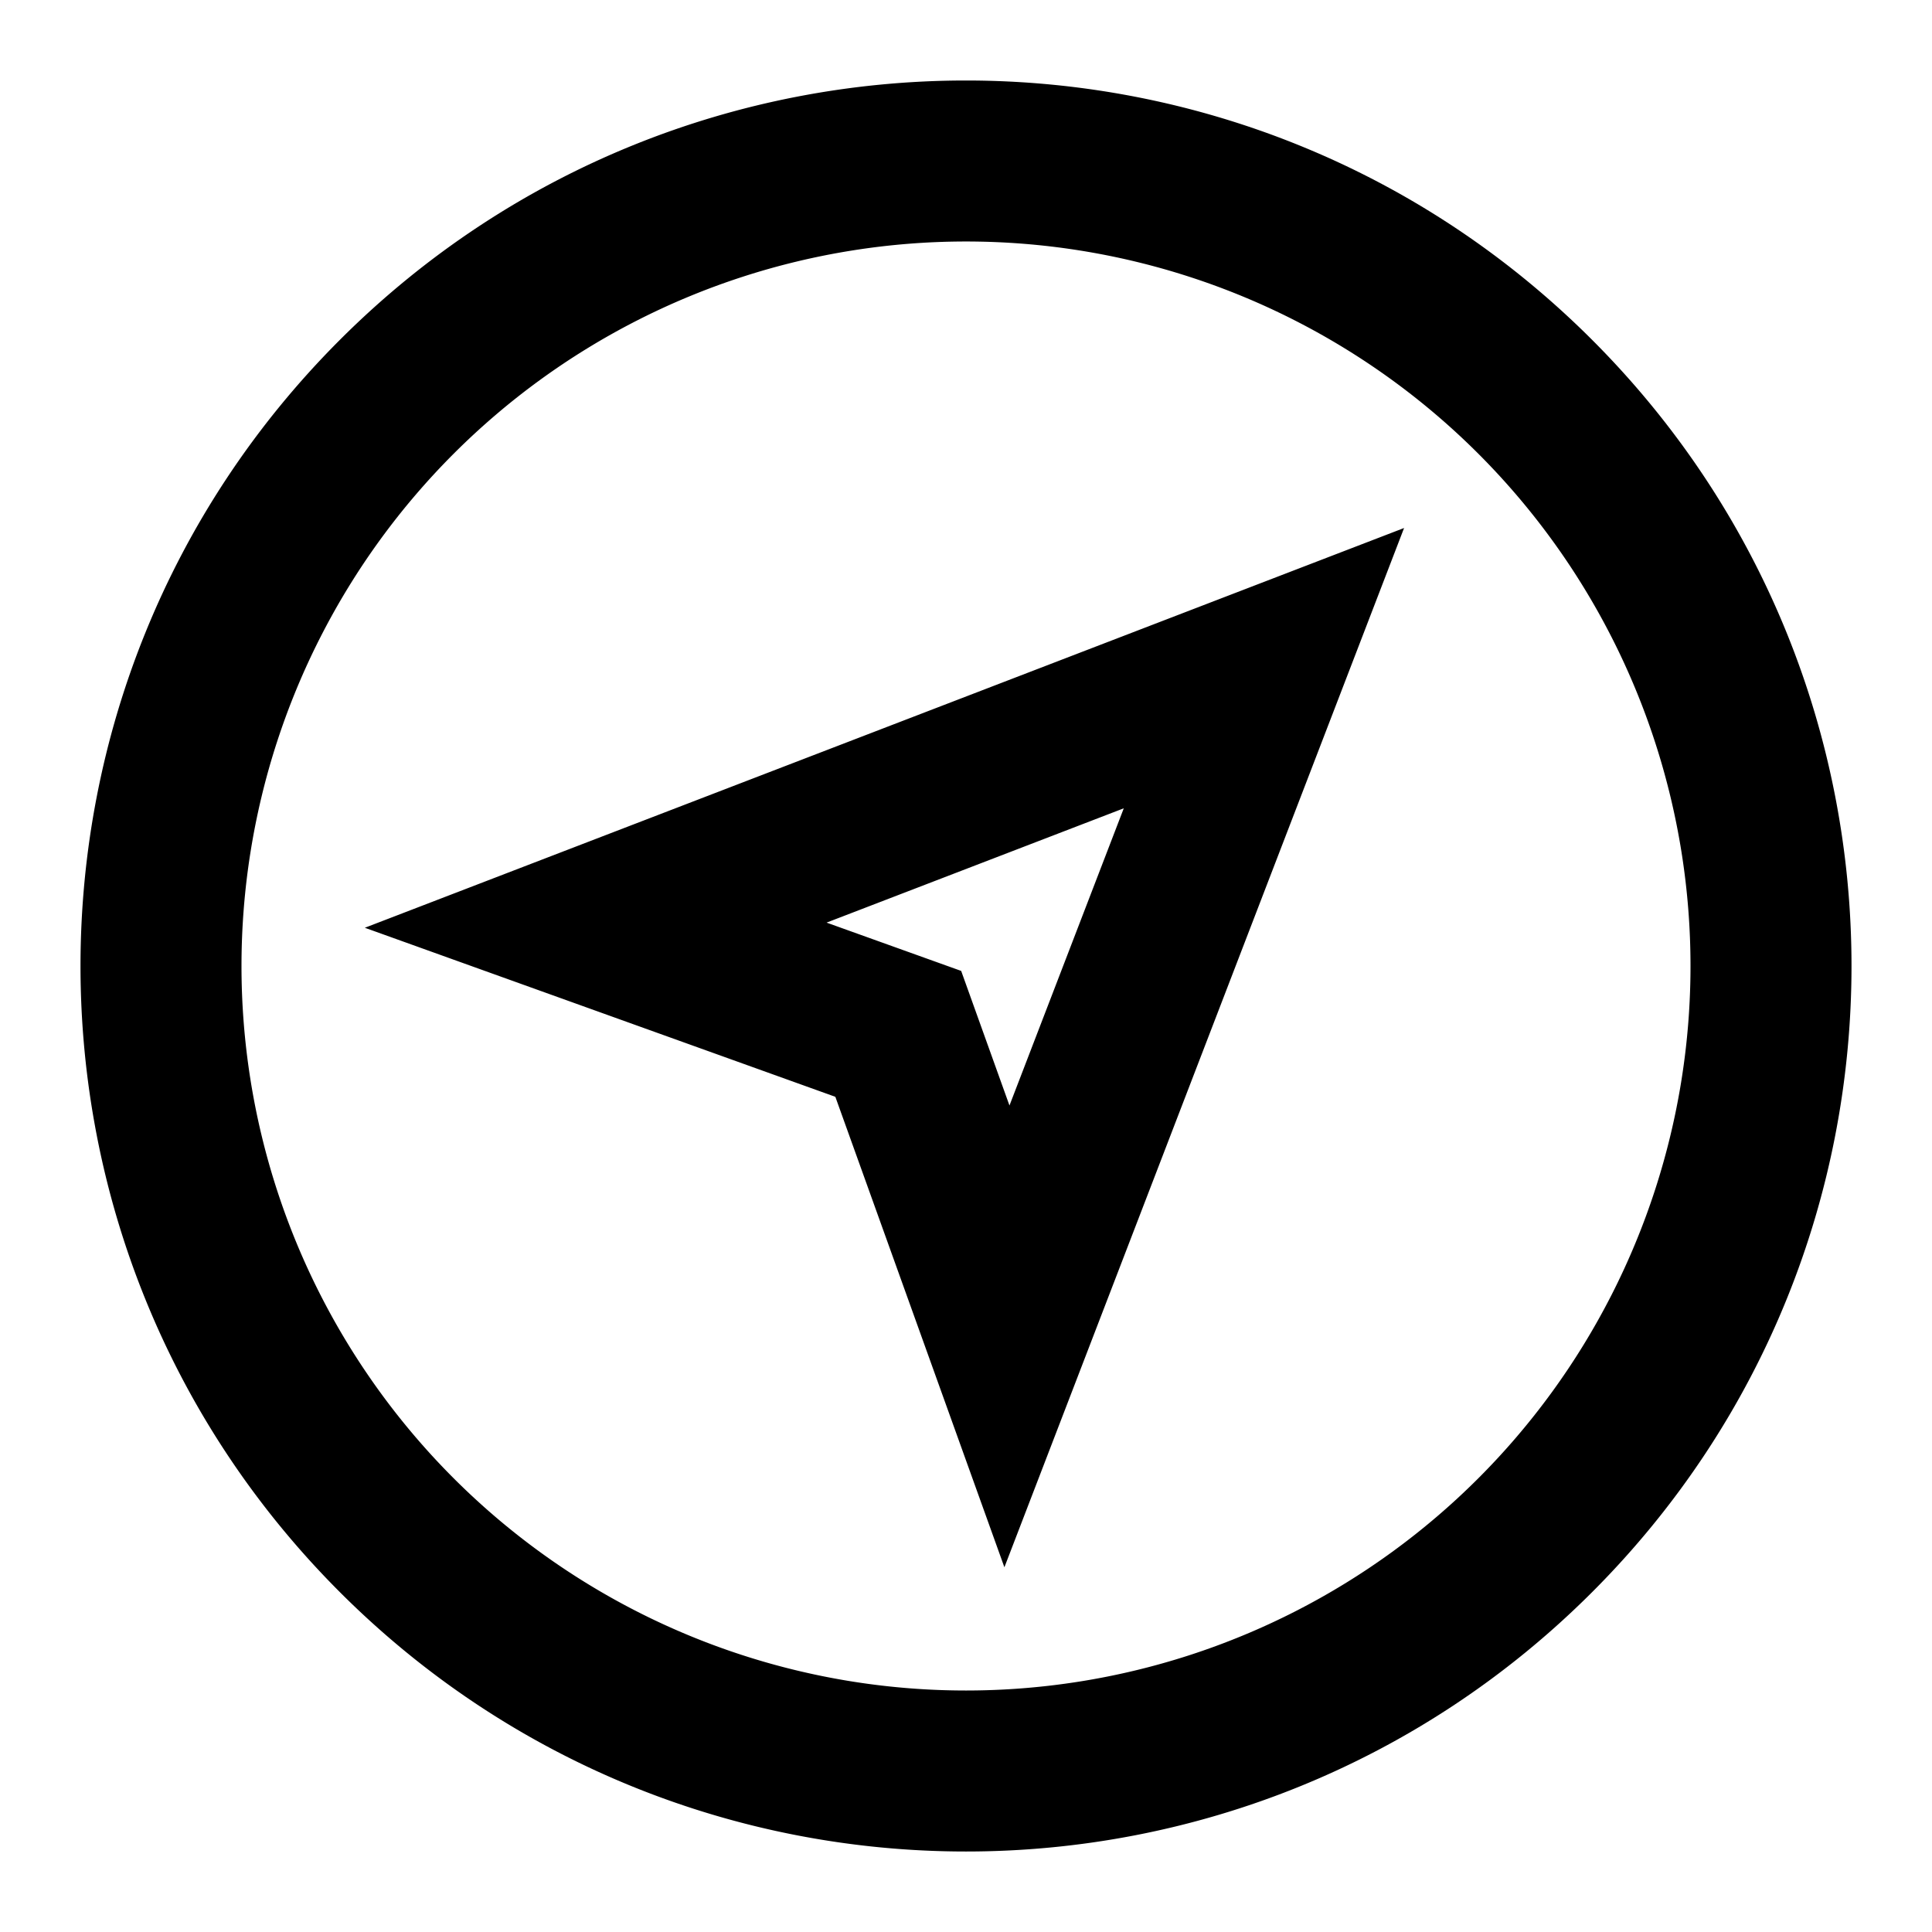 <svg xmlns="http://www.w3.org/2000/svg" width="1em" height="1em" viewBox="0 0 24 24"><path fill="currentColor" d="M18.364 5.636A9 9 0 1 0 5.636 18.364A9 9 0 0 0 18.364 5.636M4.222 4.222c4.296-4.296 11.26-4.296 15.556 0s4.296 11.26 0 15.556s-11.26 4.296-15.556 0s-4.296-11.26 0-15.556m13.22 2.337l-4.965 12.91l-2.1-5.844l-5.845-2.1zm-7.174 4.902l1.672.6l.6 1.672l1.42-3.692z"/></svg>